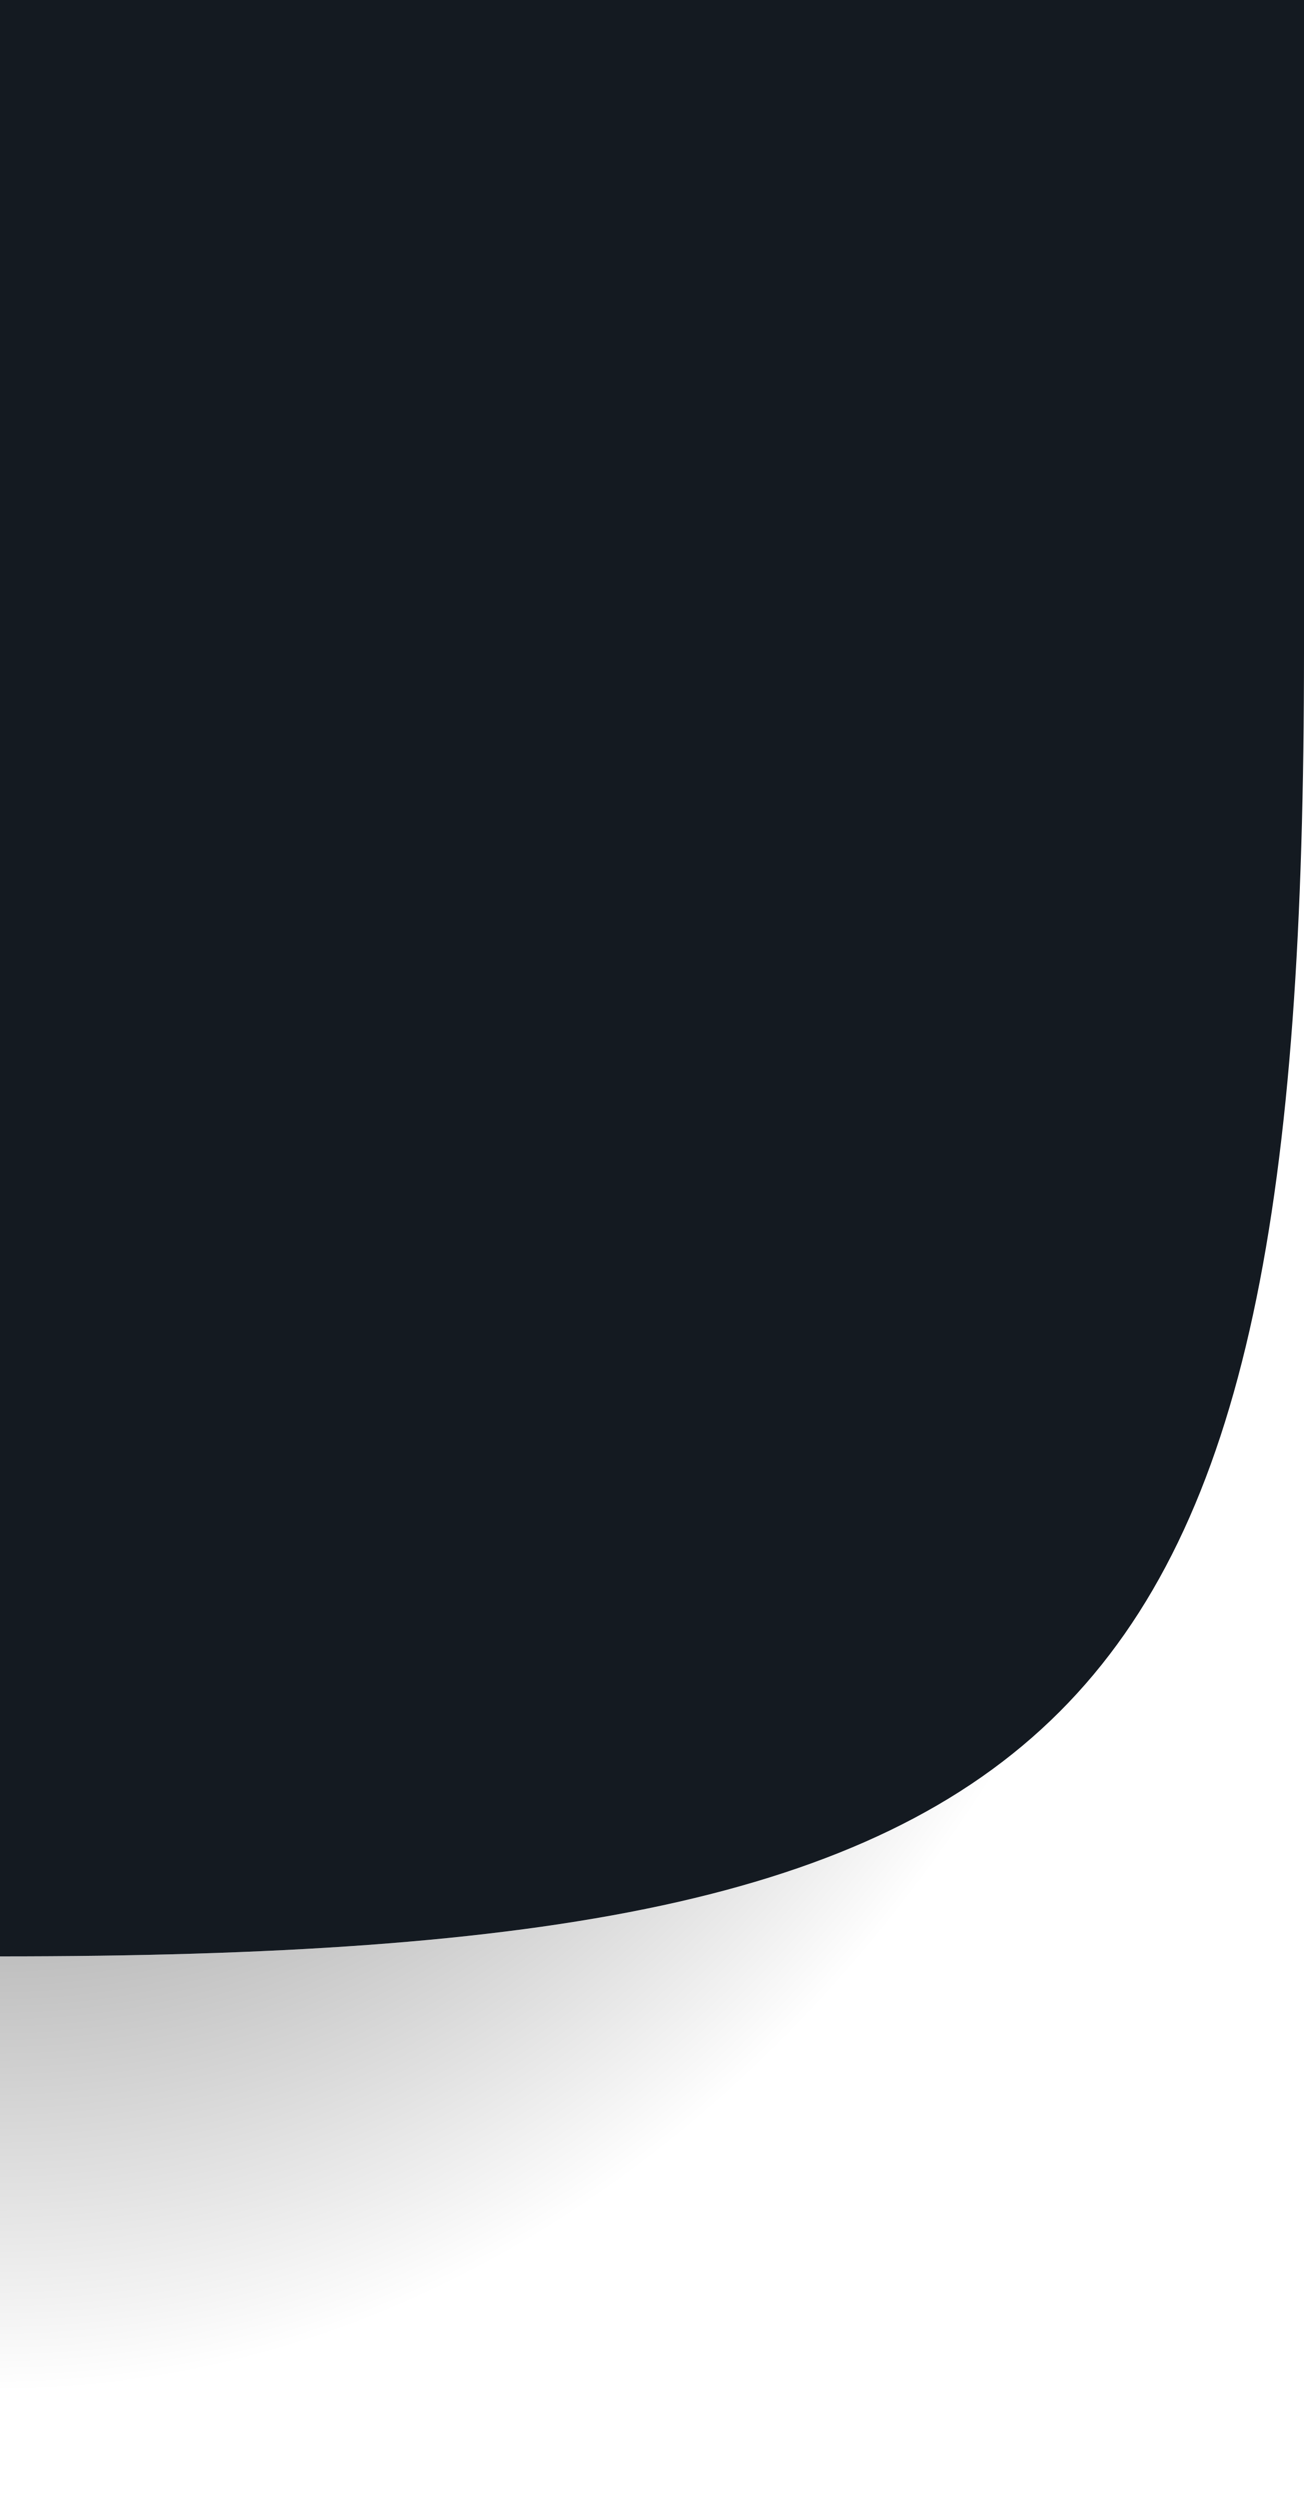 <?xml version="1.0" encoding="UTF-8" standalone="no"?>
<svg
   width="24"
   height="46"
   version="1.1"
   id="svg15"
   sodipodi:docname="background_right.svg"
   inkscape:version="1.1.2 (0a00cf5339, 2022-02-04)"
   xmlns:inkscape="http://www.inkscape.org/namespaces/inkscape"
   xmlns:sodipodi="http://sodipodi.sourceforge.net/DTD/sodipodi-0.dtd"
   xmlns:xlink="http://www.w3.org/1999/xlink"
   xmlns="http://www.w3.org/2000/svg"
   xmlns:svg="http://www.w3.org/2000/svg">
  <sodipodi:namedview
     id="namedview17"
     pagecolor="#ffffff"
     bordercolor="#000000"
     borderopacity="0.25"
     inkscape:pageshadow="2"
     inkscape:pageopacity="0.0"
     inkscape:pagecheckerboard="0"
     showgrid="false"
     inkscape:zoom="16.847826"
     inkscape:cx="12.019355"
     inkscape:cy="23.029677"
     inkscape:window-width="1920"
     inkscape:window-height="976"
     inkscape:window-x="0"
     inkscape:window-y="30"
     inkscape:window-maximized="1"
     inkscape:current-layer="svg15" />
  <defs
     id="defs8">
    <linearGradient
       id="linearGradient831">
      <stop
         style="stop-color:#000000;stop-opacity:1"
         offset="0"
         id="stop2" />
      <stop
         style="stop-color:#000000;stop-opacity:0"
         offset="1"
         id="stop4" />
    </linearGradient>
    <radialGradient
       id="radialGradient882-6"
       cx="129.71"
       cy="144.271"
       r="11"
       fx="129.71"
       fy="144.271"
       gradientTransform="matrix(7.1666467e-5,2.909,-2.182,5.3752371e-5,314.773,-365.34)"
       gradientUnits="userSpaceOnUse"
       xlink:href="#linearGradient831" />
  </defs>
  <g
     id="g856">
    <path
       id="shadow-bottomleft"
       style="fill:url(#radialGradient882-6)"
       d="M 24,46 V 12 12 C 24,32 20,36 0,36 v 10 z" />
    <path
       style="fill:#141a21;fill-opacity:1"
       d="M 24,0 V 12 C 24,32 20,36 0,36 V 12 0 Z"
       id="path11" />
  </g>
</svg>

